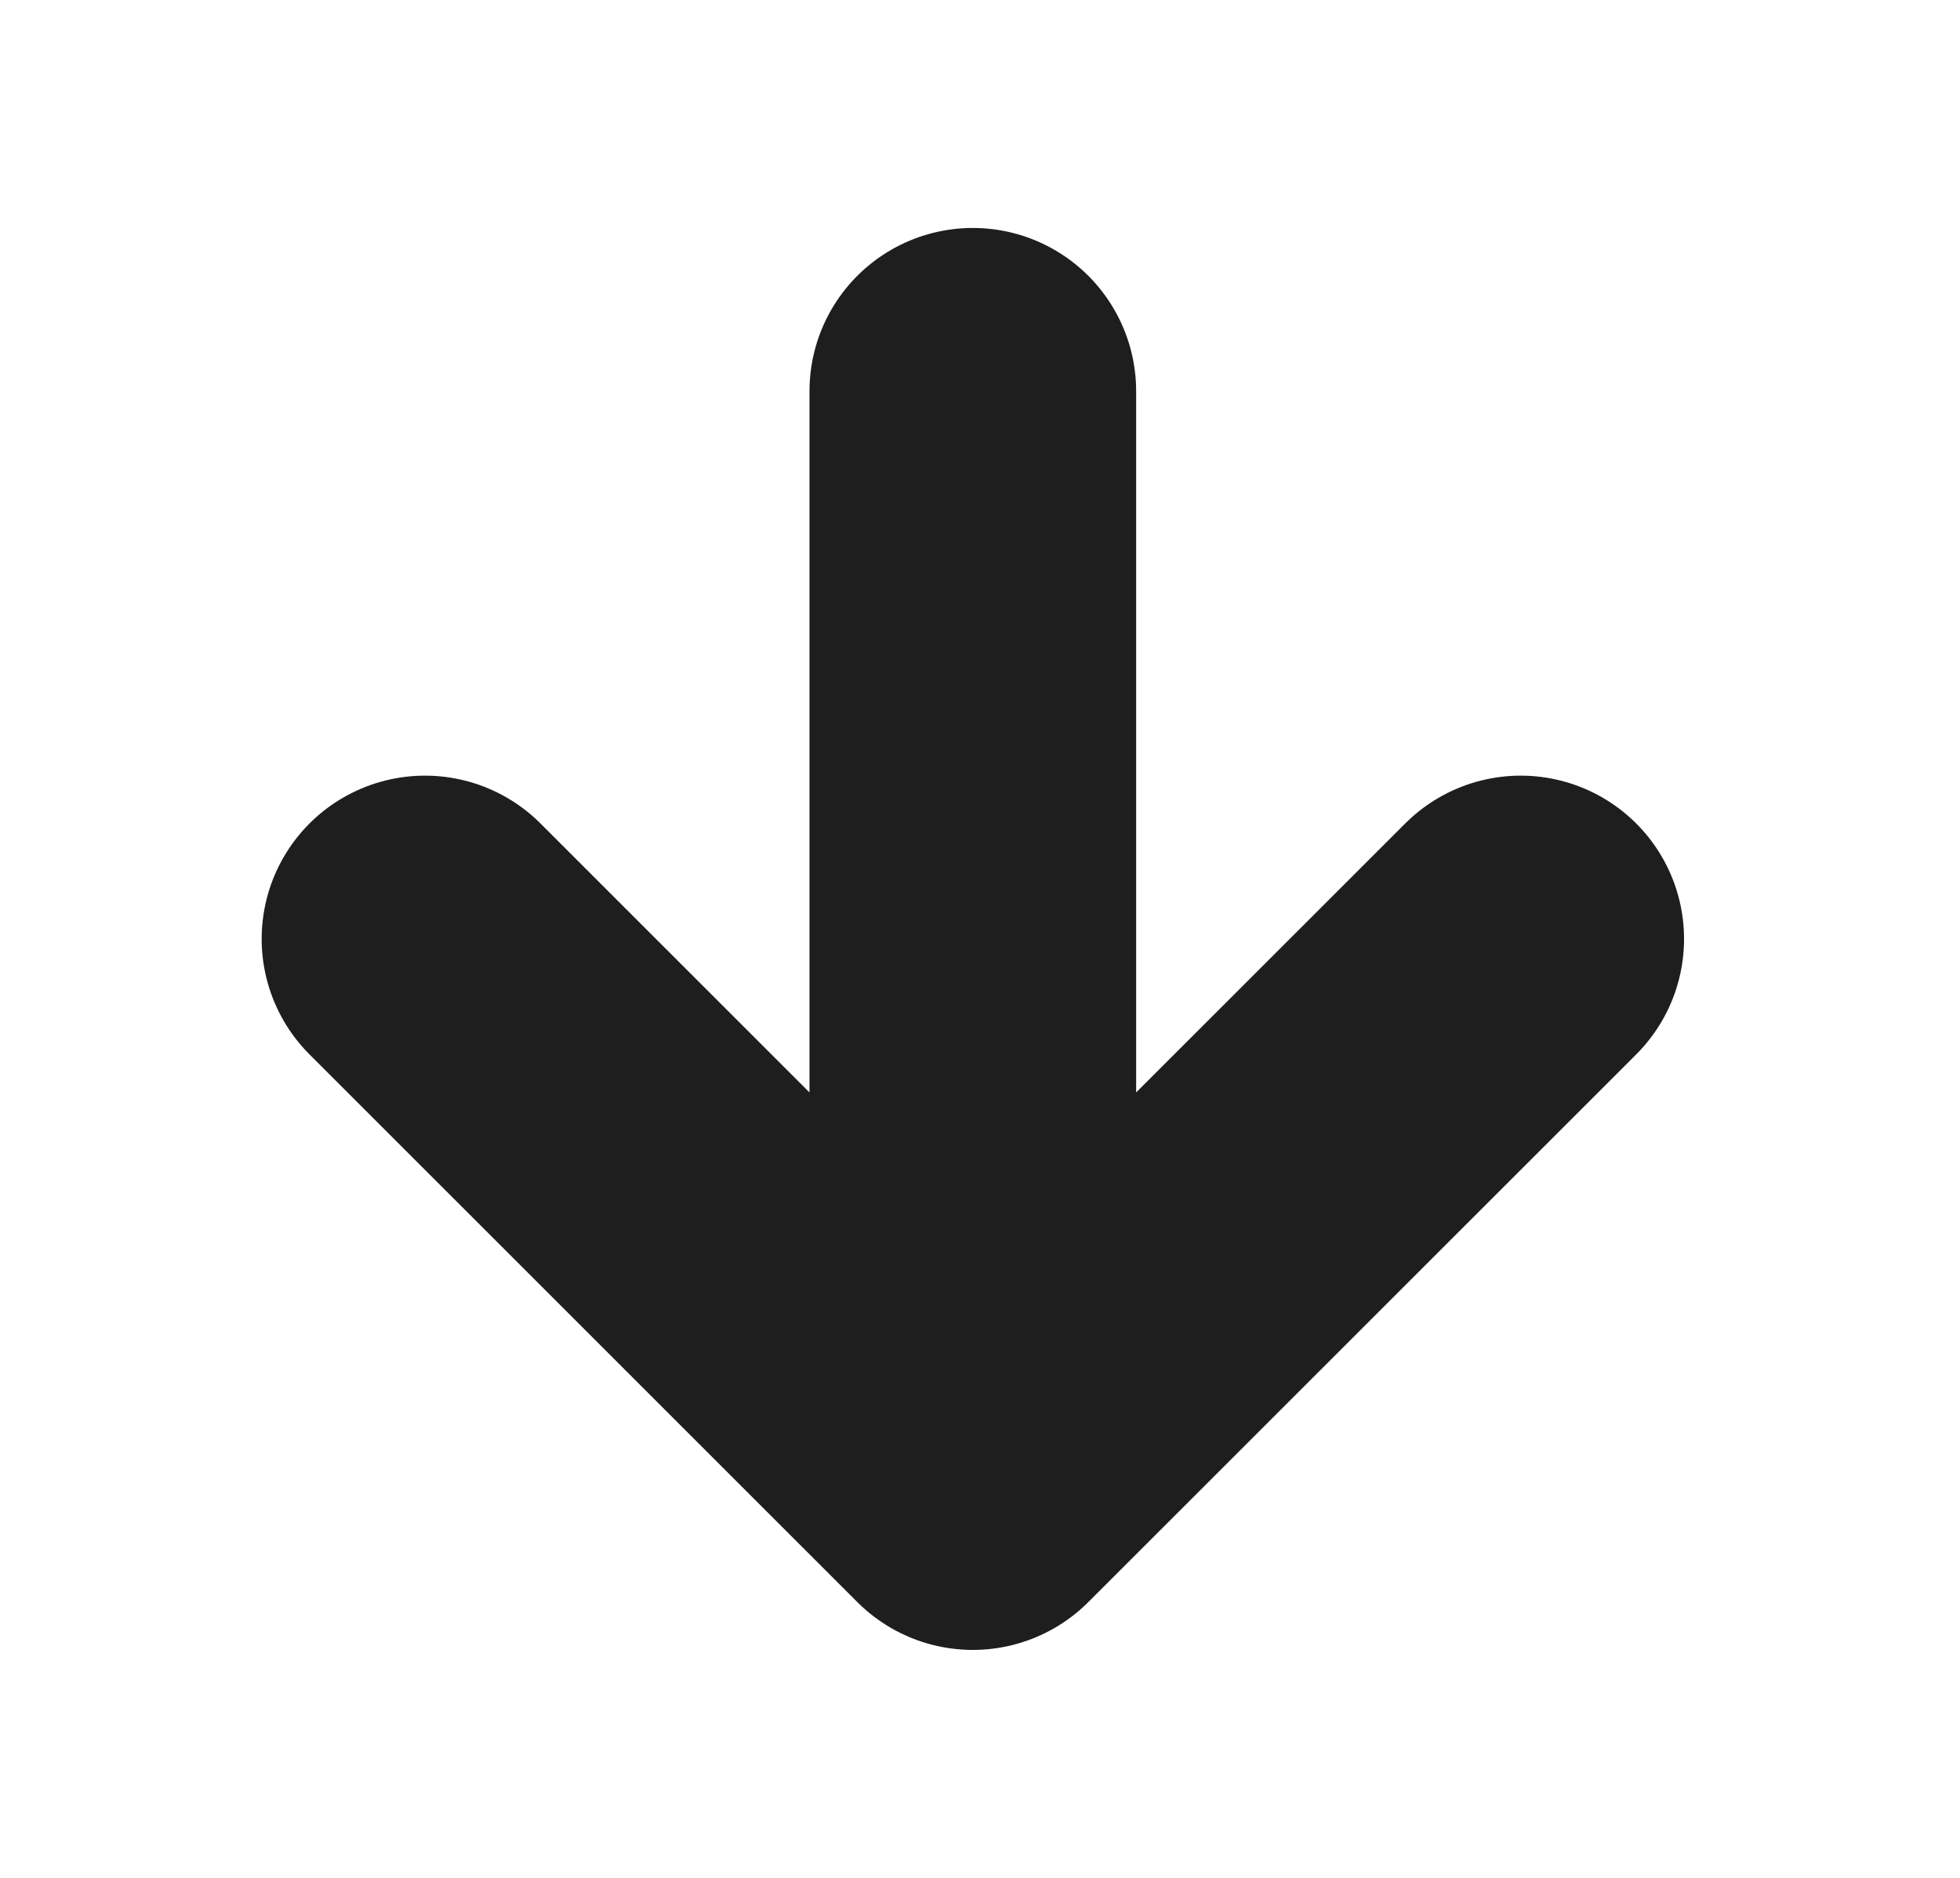 <svg width="24" height="23" viewBox="0 0 24 23" fill="none" xmlns="http://www.w3.org/2000/svg">
<path d="M11.912 4.792L11.912 18.208M11.912 18.208L18.621 11.5M11.912 18.208L5.204 11.5" stroke="#1E1E1E" stroke-width="4" stroke-linecap="round" stroke-linejoin="round"/>
</svg>
